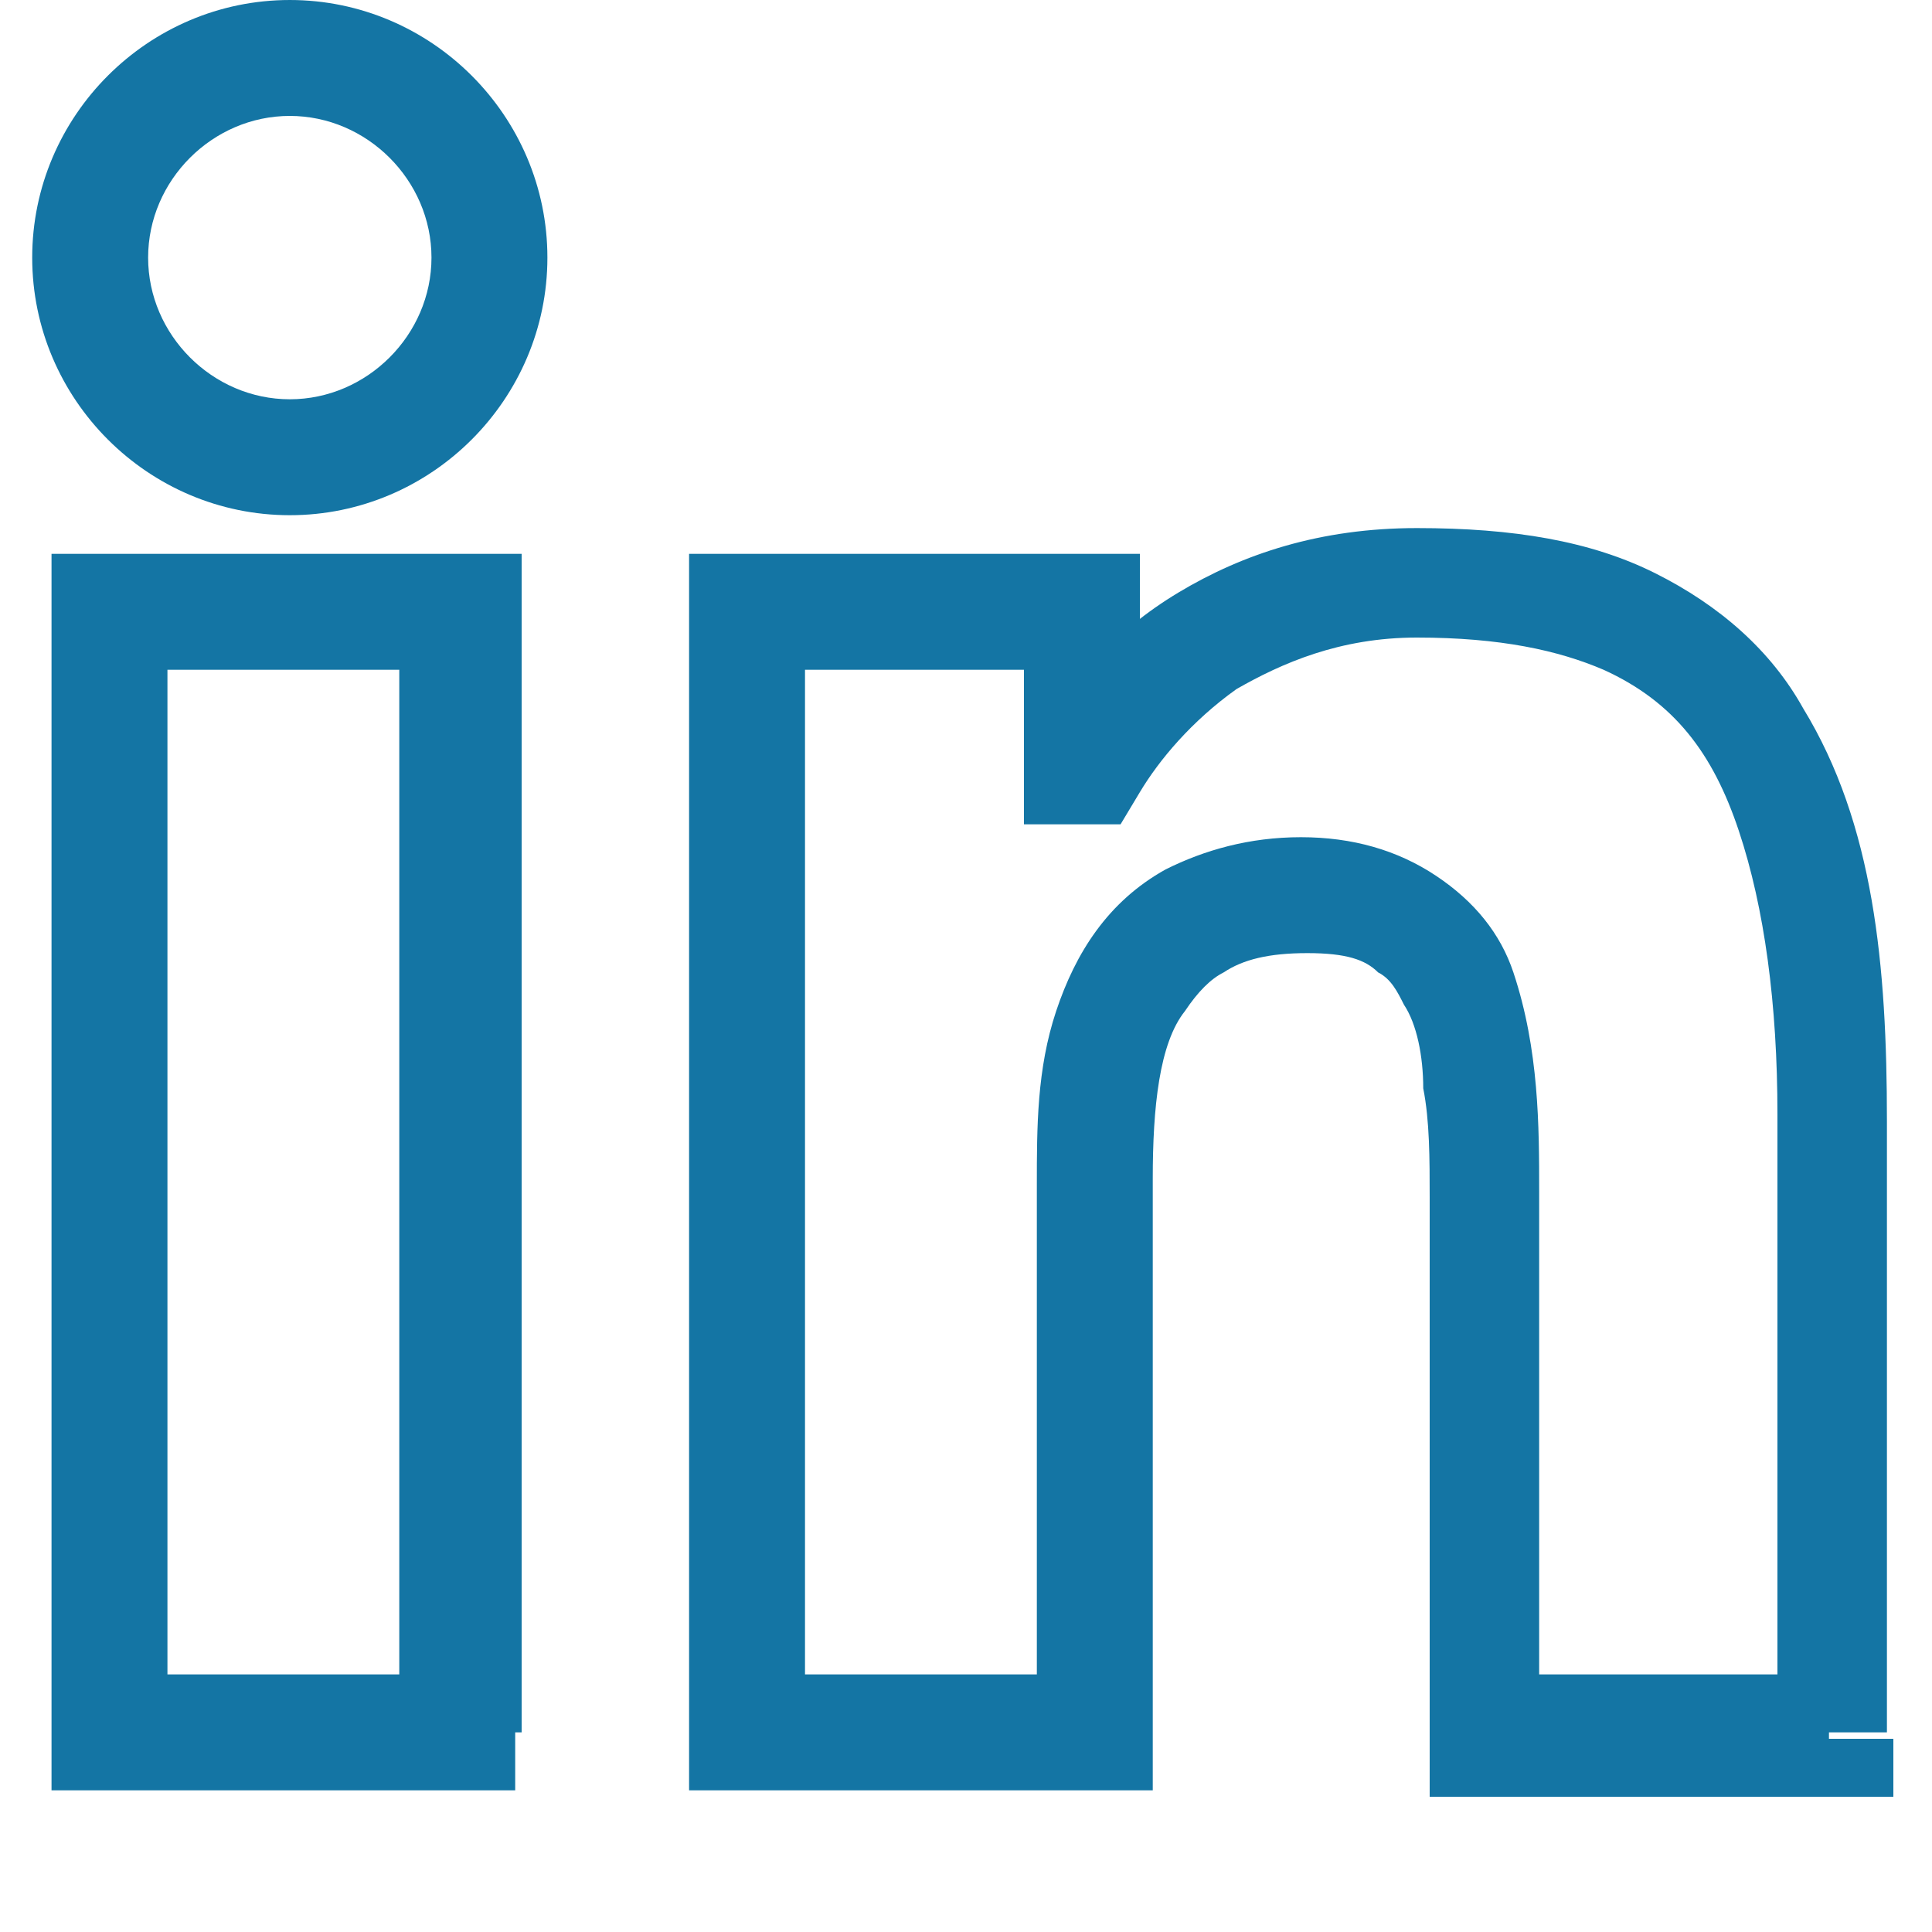 <svg version="1.1" xmlns="http://www.w3.org/2000/svg" xmlns:xlink="http://www.w3.org/1999/xlink" x="0px" y="0px"
	 viewBox="0 0 30 30" style="enable-background:new 0 0 30 30;" xml:space="preserve">
<style type="text/css">
	.st0{fill:none;stroke:#005B86;stroke-miterlimit:10;}
	.st1{fill:#FFFFFF;}
	.st2{fill:#F5F5F5;}
	.st3{clip-path:url(#SVGID_2_);}
	.st4{clip-path:url(#SVGID_4_);fill:#F2F2F2;}
	.st5{clip-path:url(#SVGID_6_);}
	.st6{clip-path:url(#SVGID_8_);fill:#F2F2F2;}
	.st7{clip-path:url(#SVGID_10_);}
	.st8{clip-path:url(#SVGID_12_);fill:#F2F2F2;}
	.st9{clip-path:url(#SVGID_14_);}
	.st10{clip-path:url(#SVGID_16_);fill:#F2F2F2;}
	.st11{clip-path:url(#SVGID_18_);}
	.st12{clip-path:url(#SVGID_20_);fill:#F2F2F2;}
	.st13{clip-path:url(#SVGID_22_);}
	.st14{clip-path:url(#SVGID_24_);fill:#F2F2F2;}
	.st15{display:none;}
	.st16{display:inline;}
	.st17{fill:#FFFFFF;stroke:#005987;stroke-width:2;stroke-miterlimit:10;}
	.st18{fill:none;stroke:#005987;stroke-width:2;stroke-miterlimit:10;}
	.st19{fill:none;stroke:#005B86;stroke-width:2;stroke-miterlimit:10;}
	.st20{fill:#FFFFFF;stroke:#005B86;stroke-width:2;stroke-miterlimit:10;}
	.st21{fill:#005B86;}
	.st22{display:inline;fill:none;stroke:#005987;stroke-width:2;stroke-miterlimit:10;}
	.st23{display:inline;opacity:0.2;fill:none;stroke:#005987;stroke-width:0;stroke-miterlimit:10;}
	.st24{display:inline;fill:none;stroke:#1475A4;stroke-width:2;stroke-miterlimit:10;}
	.st25{fill:none;stroke:#1475A4;stroke-width:2;stroke-miterlimit:10;}
	.st26{fill:#1475A4;}
	.st27{display:inline;fill:none;stroke:#005B86;stroke-width:2;stroke-miterlimit:10;}
	.st28{fill:#FFFFFF;stroke:#1475A4;stroke-width:2;stroke-miterlimit:10;}
	.st29{display:inline;fill:#FFFFFF;stroke:#005987;stroke-width:2;stroke-miterlimit:10;}
	.st30{display:inline;fill:#FFFFFF;stroke:#005B86;stroke-width:2;stroke-miterlimit:10;}
	.st31{fill:none;stroke:#005B86;stroke-width:2;stroke-linecap:round;stroke-linejoin:round;stroke-miterlimit:10;}
	.st32{display:inline;fill:none;stroke:#005987;stroke-width:2;stroke-linecap:round;stroke-linejoin:round;stroke-miterlimit:10;}
	.st33{fill:#4991B8;stroke:#005987;stroke-width:2;stroke-miterlimit:10;}
	.st34{opacity:0.2;fill:#4991B8;stroke:#005987;stroke-width:0;stroke-miterlimit:10;}
	.st35{fill:#DCE9F1;stroke:#005987;stroke-width:2;stroke-miterlimit:10;}
	.st36{fill:#FFFFFF;stroke:#005987;stroke-width:2;stroke-linecap:round;stroke-miterlimit:10;}
	.st37{fill:#DCE9F1;stroke:#1475A4;stroke-width:2;stroke-miterlimit:10;}
	.st38{display:inline;fill:#FFFFFF;}
	.st39{display:inline;fill:#FFFFFF;stroke:#1475A4;stroke-width:2;stroke-miterlimit:10;}
	.st40{display:inline;fill:none;stroke:#1475A4;stroke-width:2;stroke-linecap:round;stroke-linejoin:round;stroke-miterlimit:10;}
	.st41{opacity:0.2;fill:none;stroke:#1475A4;stroke-width:2;stroke-miterlimit:10;}
	.st42{clip-path:url(#SVGID_26_);fill:none;stroke:#1475A4;stroke-width:2;stroke-miterlimit:10;}
	.st43{fill:#F2F2F2;}
	.st44{fill:none;stroke:#1475A4;stroke-width:2;stroke-linecap:round;stroke-linejoin:round;stroke-miterlimit:10;}
	.st45{fill:#1475A4;stroke:#1475A4;stroke-width:0.25;stroke-miterlimit:10;}
	.st46{fill:#DCE9F1;}
	.st47{fill:none;stroke:#1475A4;stroke-width:1.8;stroke-miterlimit:5;}
	.st48{fill:none;stroke:#1475A4;stroke-width:1.8;stroke-linecap:round;stroke-miterlimit:10;}
	.st49{fill:none;stroke:#1475A4;stroke-width:1.8;stroke-miterlimit:10;}
</style>
<g id="Underlag">
</g>
<g id="Alternativer" class="st15">
	<path class="st24" d="M-17-126.6l-12.7,13.8c-0.5,0.6-1.3,0.9-2,0.9h-24.6c-0.2,0-0.4,0-0.6-0.1l-13-3.1c-1.1-0.3-2.2,0.1-2.8,1
		l-6.7,8.6c-0.4,0.5-0.9,0.8-1.5,1l-11.7,3.2c-1.2,0.3-2.1,1.4-2.1,2.7v4.9c0,0.9,0.4,1.7,1.1,2.2l0,0c1.8,1.4,1.2,4.3-1.1,4.9
		l-11.8,2.9c-1.2,0.3-2.1,1.4-2.1,2.7V-66c0,1.7,1.6,3,3.3,2.7l13.3-2.4c0.6-0.1,1.1-0.4,1.5-0.8l13-13.3c0.7-0.7,1.7-1,2.6-0.8
		l5.2,1.2c1.2,0.3,2.1,1.3,2.2,2.5l0.3,4.3c0.1,1.9,2.1,3.1,3.9,2.3l6.9-3c1.8-0.8,3.9,0.5,3.9,2.5c0.1,4.9,0.2,12.5-0.1,13.3
		c-0.3,0.9-8.4,7.4-11.9,10.2c-1,0.8-2.3,0.8-3.3,0.1l-12-8.1c-0.6-0.4-1.4-0.6-2.1-0.4l-19.5,4.2c-1,0.2-1.8,0.9-2.1,1.9l-6.5,20.9
		c-0.3,1,0,2.2,0.8,2.9l11.4,10c0.5,0.4,1.2,0.7,1.8,0.7H-85c1.6,0,2.9,1.4,2.8,3l4.6,17.9c-0.1,0.6,0.1,1.2,0.4,1.7l7.4,11.8
		c0.5,0.8,1.4,1.3,2.4,1.3h11.5c1,0,1.9-0.5,2.4-1.4L-33-17.6c0.6-1.1,0.4-2.4-0.4-3.3l-6.5-6.8c-0.3-0.3-0.5-0.7-0.7-1.1l-3.2-11
		c-0.1-0.4-0.1-0.8-0.1-1.3l1.1-6.3c0.2-1.3,1.3-2.2,2.6-2.3l14.1-0.9c1.5-0.1,2.7-1.4,2.6-3l-0.4-6.3c-0.1-1.2,0.6-2.3,1.8-2.8
		l3.4-1.3c1.1-0.4,2.3-0.1,3.1,0.8l8.7,9.8c0.2,0.3,0.4,0.6,0.6,1l3.6,11.1c0.3,1,1.3,1.8,2.3,1.9L3-39.1c1.1,0.1,2.2-0.4,2.7-1.4
		l4.5-7.9c1.1-1.9,3.9-1.9,4.9,0.1l6.5,13.1c0.2,0.4,0.5,0.8,0.9,1l17.7,12.7"/>
	<circle class="st24" cx="-45" cy="-43.8" r="89.7"/>
	<path class="st24" d="M-17-126.6l-12.7,13.8c-0.5,0.6-1.3,0.9-2,0.9h-24.6c-0.2,0-0.4,0-0.6-0.1l-13-3.1c-1.1-0.3-2.2,0.1-2.8,1
		l-6.7,8.6c-0.4,0.5-0.9,0.8-1.5,1l-11.7,3.2c-1.2,0.3-2.1,1.4-2.1,2.7v4.9c0,0.9,0.4,1.7,1.1,2.2l0,0c1.8,1.4,1.2,4.3-1.1,4.9
		l-11.8,2.9c-1.2,0.3-2.1,1.4-2.1,2.7V-66c0,1.7,1.6,3,3.3,2.7l13.3-2.4c0.6-0.1,1.1-0.4,1.5-0.8l13-13.3c0.7-0.7,1.7-1,2.6-0.8
		l5.2,1.2c1.2,0.3,2.1,1.3,2.2,2.5l0.3,4.3c0.1,1.9,2.1,3.1,3.9,2.3l6.9-3c1.8-0.8,3.9,0.5,3.9,2.5c0.1,4.9,0.2,12.5-0.1,13.3
		c-0.3,0.9-8.4,7.4-11.9,10.2c-1,0.8-2.3,0.8-3.3,0.1l-12-8.1c-0.6-0.4-1.4-0.6-2.1-0.4l-19.5,4.2c-1,0.2-1.8,0.9-2.1,1.9l-6.5,20.9
		c-0.3,1,0,2.2,0.8,2.9l11.4,10c0.5,0.4,1.2,0.7,1.8,0.7H-85c1.6,0,2.9,1.4,2.8,3l4.6,17.9c-0.1,0.6,0.1,1.2,0.4,1.7l7.4,11.8
		c0.5,0.8,1.4,1.3,2.4,1.3h11.5c1,0,1.9-0.5,2.4-1.4L-33-17.6c0.6-1.1,0.4-2.4-0.4-3.3l-6.5-6.8c-0.3-0.3-0.5-0.7-0.7-1.1l-3.2-11
		c-0.1-0.4-0.1-0.8-0.1-1.3l1.1-6.3c0.2-1.3,1.3-2.2,2.6-2.3l14.1-0.9c1.5-0.1,2.7-1.4,2.6-3l-0.4-6.3c-0.1-1.2,0.6-2.3,1.8-2.8
		l3.4-1.3c1.1-0.4,2.3-0.1,3.1,0.8l8.7,9.8c0.2,0.3,0.4,0.6,0.6,1l3.6,11.1c0.3,1,1.3,1.8,2.3,1.9L3-39.1c1.1,0.1,2.2-0.4,2.7-1.4
		l4.5-7.9c1.1-1.9,3.9-1.9,4.9,0.1l6.5,13.1c0.2,0.4,0.5,0.8,0.9,1l17.7,12.7"/>
	<circle class="st24" cx="-45" cy="-43.8" r="89.7"/>
	<circle class="st38" cx="31.5" cy="-20" r="43.1"/>
	<circle class="st24" cx="31.5" cy="-20" r="37.1"/>
	<circle class="st24" cx="31.5" cy="-20" r="28.4"/>
</g>
<g id="Artwork">
	<path class="st26" d="M7.2,26.9V26H2.6V10.4h3.6l0,16.5H7.2V26V26.9h0.9V8.6H0.8v19.2h7.2v-0.9H7.2z M4.5,7.1V6.2
		c-1.2,0-2.2-1-2.2-2.2c0-1.2,1-2.2,2.2-2.2c1.2,0,2.2,1,2.2,2.2c0,1.2-1,2.2-2.2,2.2V7.1V8c2.2,0,4-1.8,4-4c0-2.2-1.8-4-4-4
		c-2.2,0-4,1.8-4,4c0,2.2,1.8,4,4,4V7.1z M28.4,26.9V26h-4.5v-7.5c0-1,0-2.2-0.4-3.4c-0.2-0.6-0.6-1.1-1.2-1.5
		c-0.6-0.4-1.3-0.6-2.1-0.6c-0.8,0-1.5,0.2-2.1,0.5c-0.9,0.5-1.4,1.3-1.7,2.2c-0.3,0.9-0.3,1.8-0.3,2.7V26h-3.6V10.4h3.4l0,2.4h1
		h0.5l0.3-0.5c0.3-0.5,0.8-1.1,1.5-1.6c0.7-0.4,1.6-0.8,2.8-0.8c1.3,0,2.2,0.2,2.9,0.5c1.1,0.5,1.7,1.3,2.1,2.5
		c0.4,1.2,0.6,2.7,0.6,4.4v9.5H28.4V26V26.9h0.9v-9.5c0-2.4-0.2-4.6-1.3-6.4c-0.5-0.9-1.3-1.6-2.3-2.1c-1-0.5-2.2-0.7-3.7-0.7
		c-1.5,0-2.7,0.4-3.7,1c-1,0.6-1.7,1.4-2.2,2.3l0.8,0.4V11h-0.1v0.9h0.9V8.6h-7v19.2h7.2v-9.5c0-1.1,0.1-2.1,0.5-2.6
		c0.2-0.3,0.4-0.5,0.6-0.6c0.3-0.2,0.7-0.3,1.3-0.3c0.6,0,0.9,0.1,1.1,0.3c0.2,0.1,0.3,0.3,0.4,0.5c0.2,0.3,0.3,0.8,0.3,1.3
		c0.1,0.5,0.1,1.1,0.1,1.7v9.3h7.2v-0.9H28.4z"/>
</g>
</svg>
